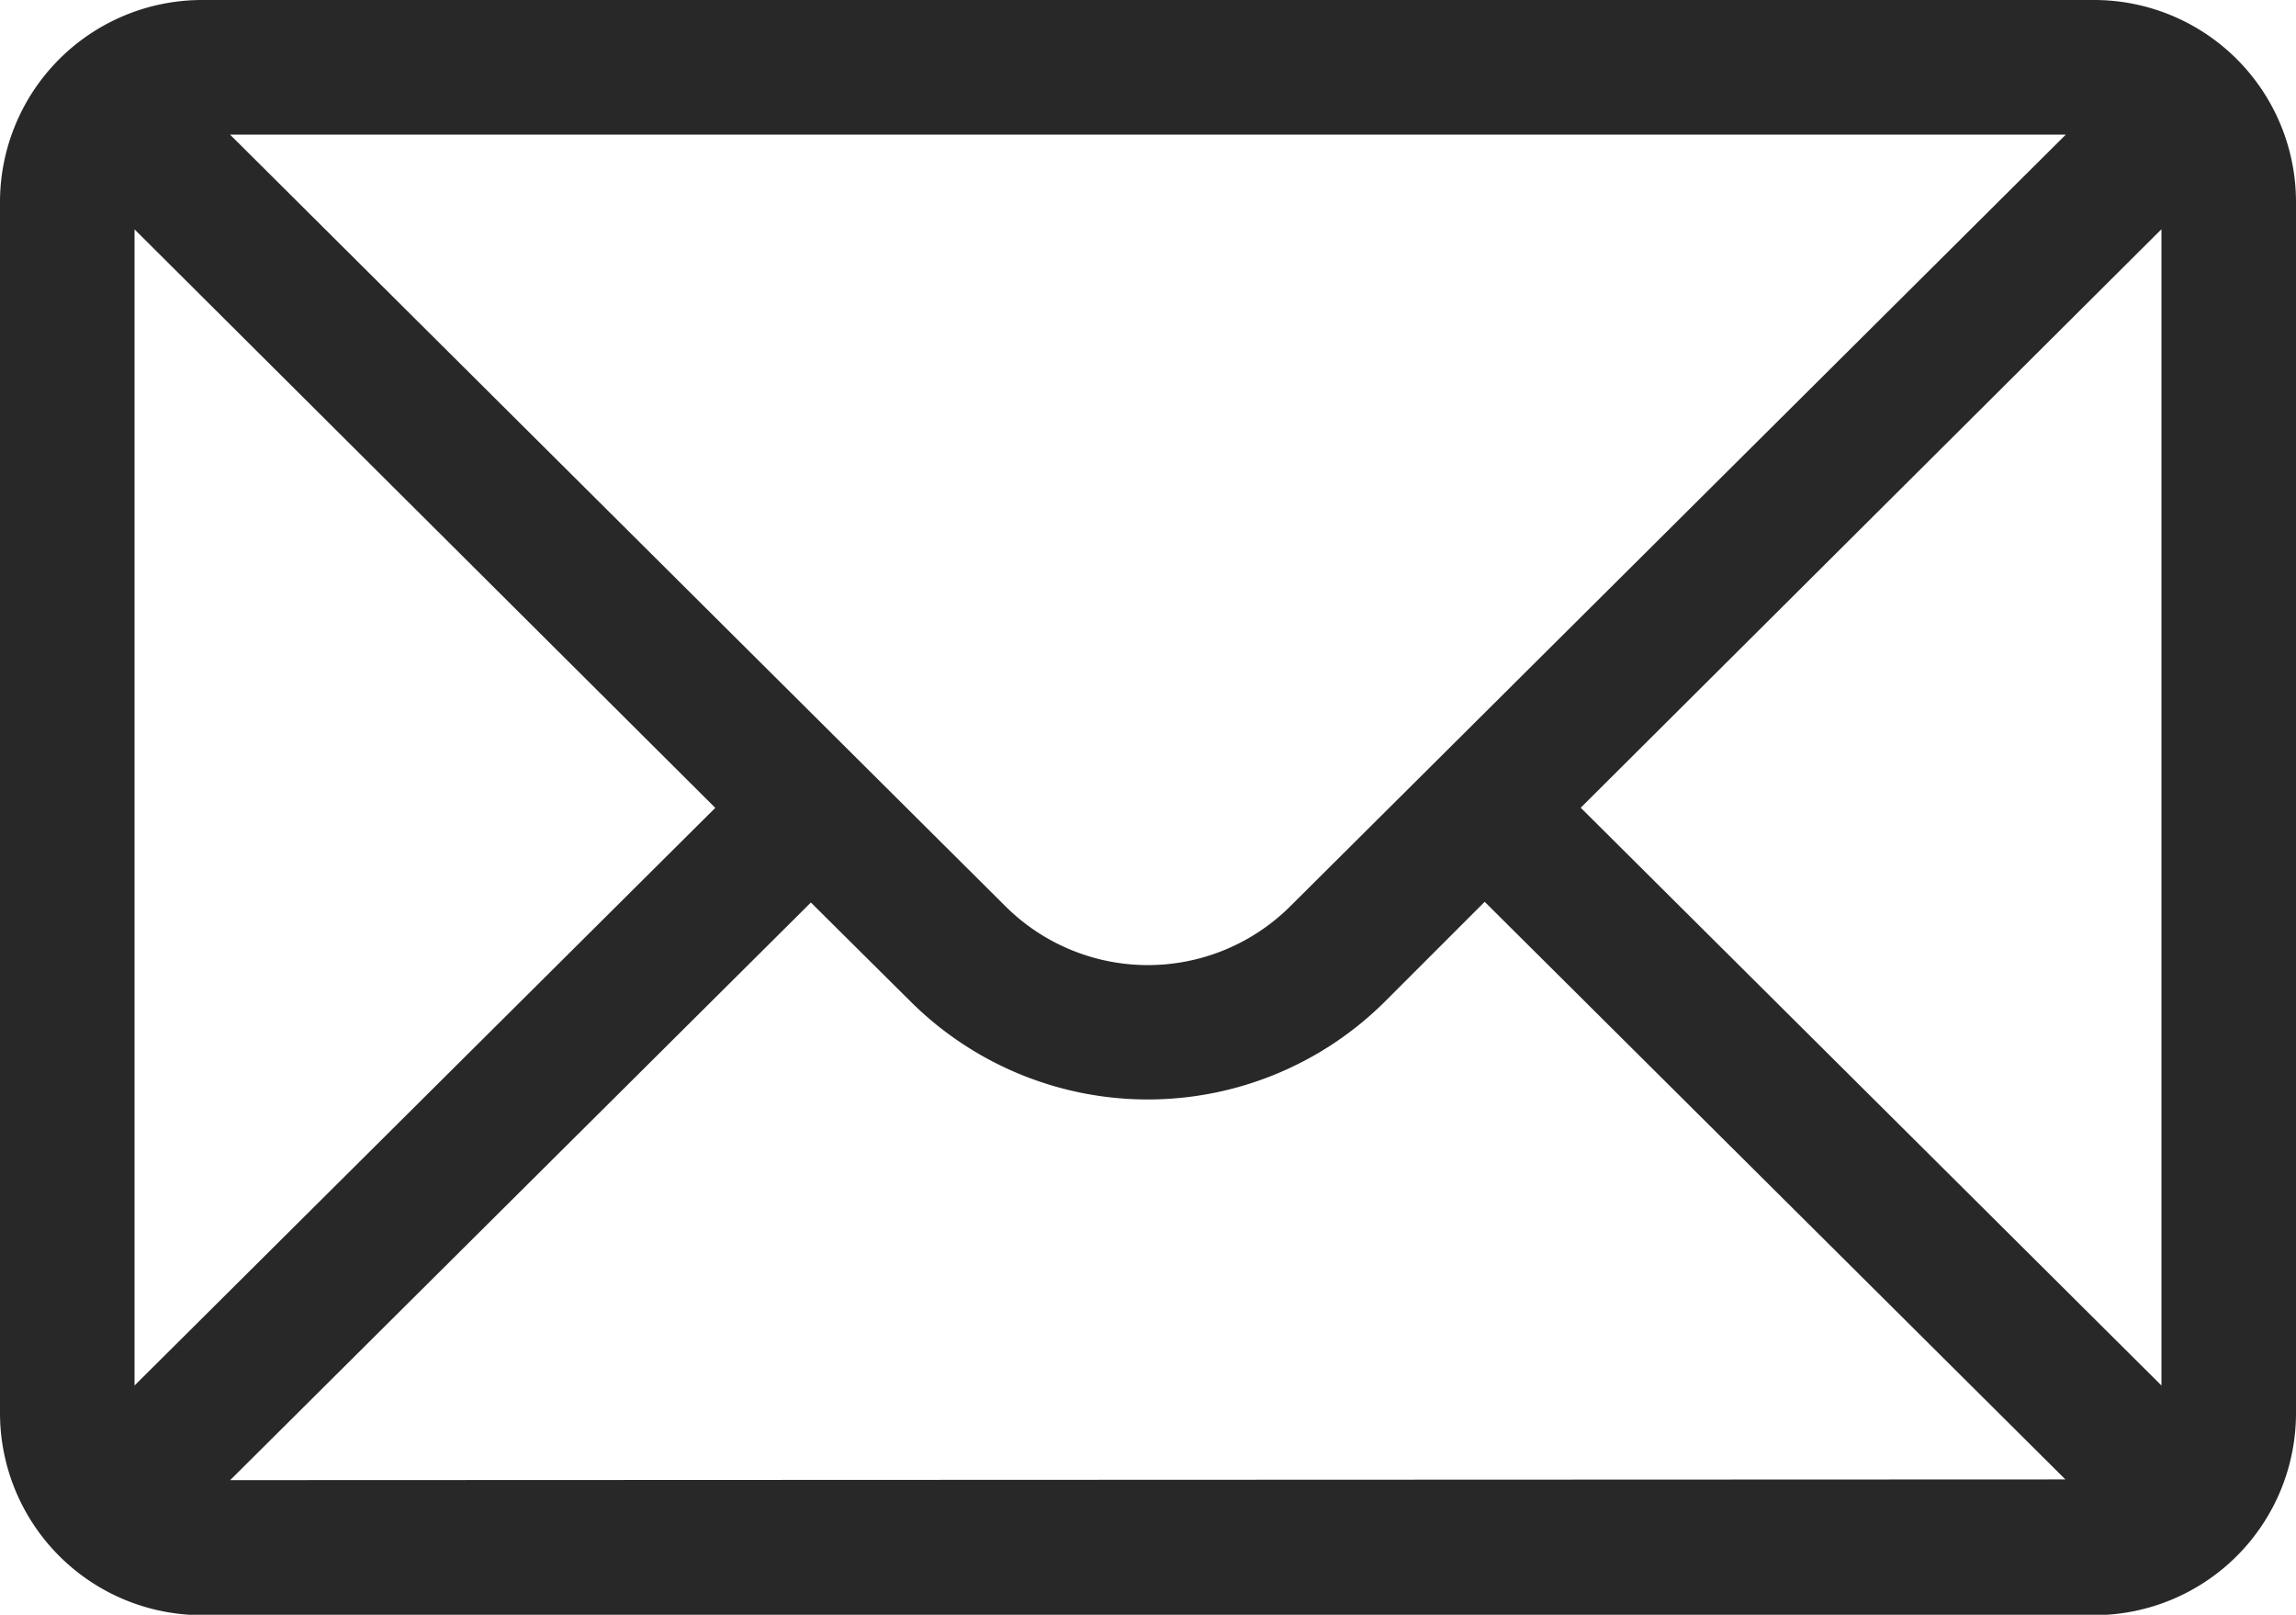 <svg id="Group_11876" data-name="Group 11876" xmlns="http://www.w3.org/2000/svg" width="16.21" height="11.397" viewBox="0 0 16.21 11.397">
  <path id="Path_25724" data-name="Path 25724" d="M14.785,76H1.425A1.427,1.427,0,0,0,0,77.425v8.548A1.427,1.427,0,0,0,1.425,87.4h13.36a1.426,1.426,0,0,0,1.425-1.425V77.425A1.426,1.426,0,0,0,14.785,76Zm-.2.95L9.112,82.394a1.425,1.425,0,0,1-2.016,0L1.624,76.95ZM.95,85.779V77.619l4.1,4.083Zm.675.668,4.1-4.077.7.695a2.374,2.374,0,0,0,3.357,0l.7-.7,4.1,4.077Zm13.635-.668-4.1-4.078,4.1-4.083Z" transform="translate(0 -76)" fill="#282828"/>
</svg>
